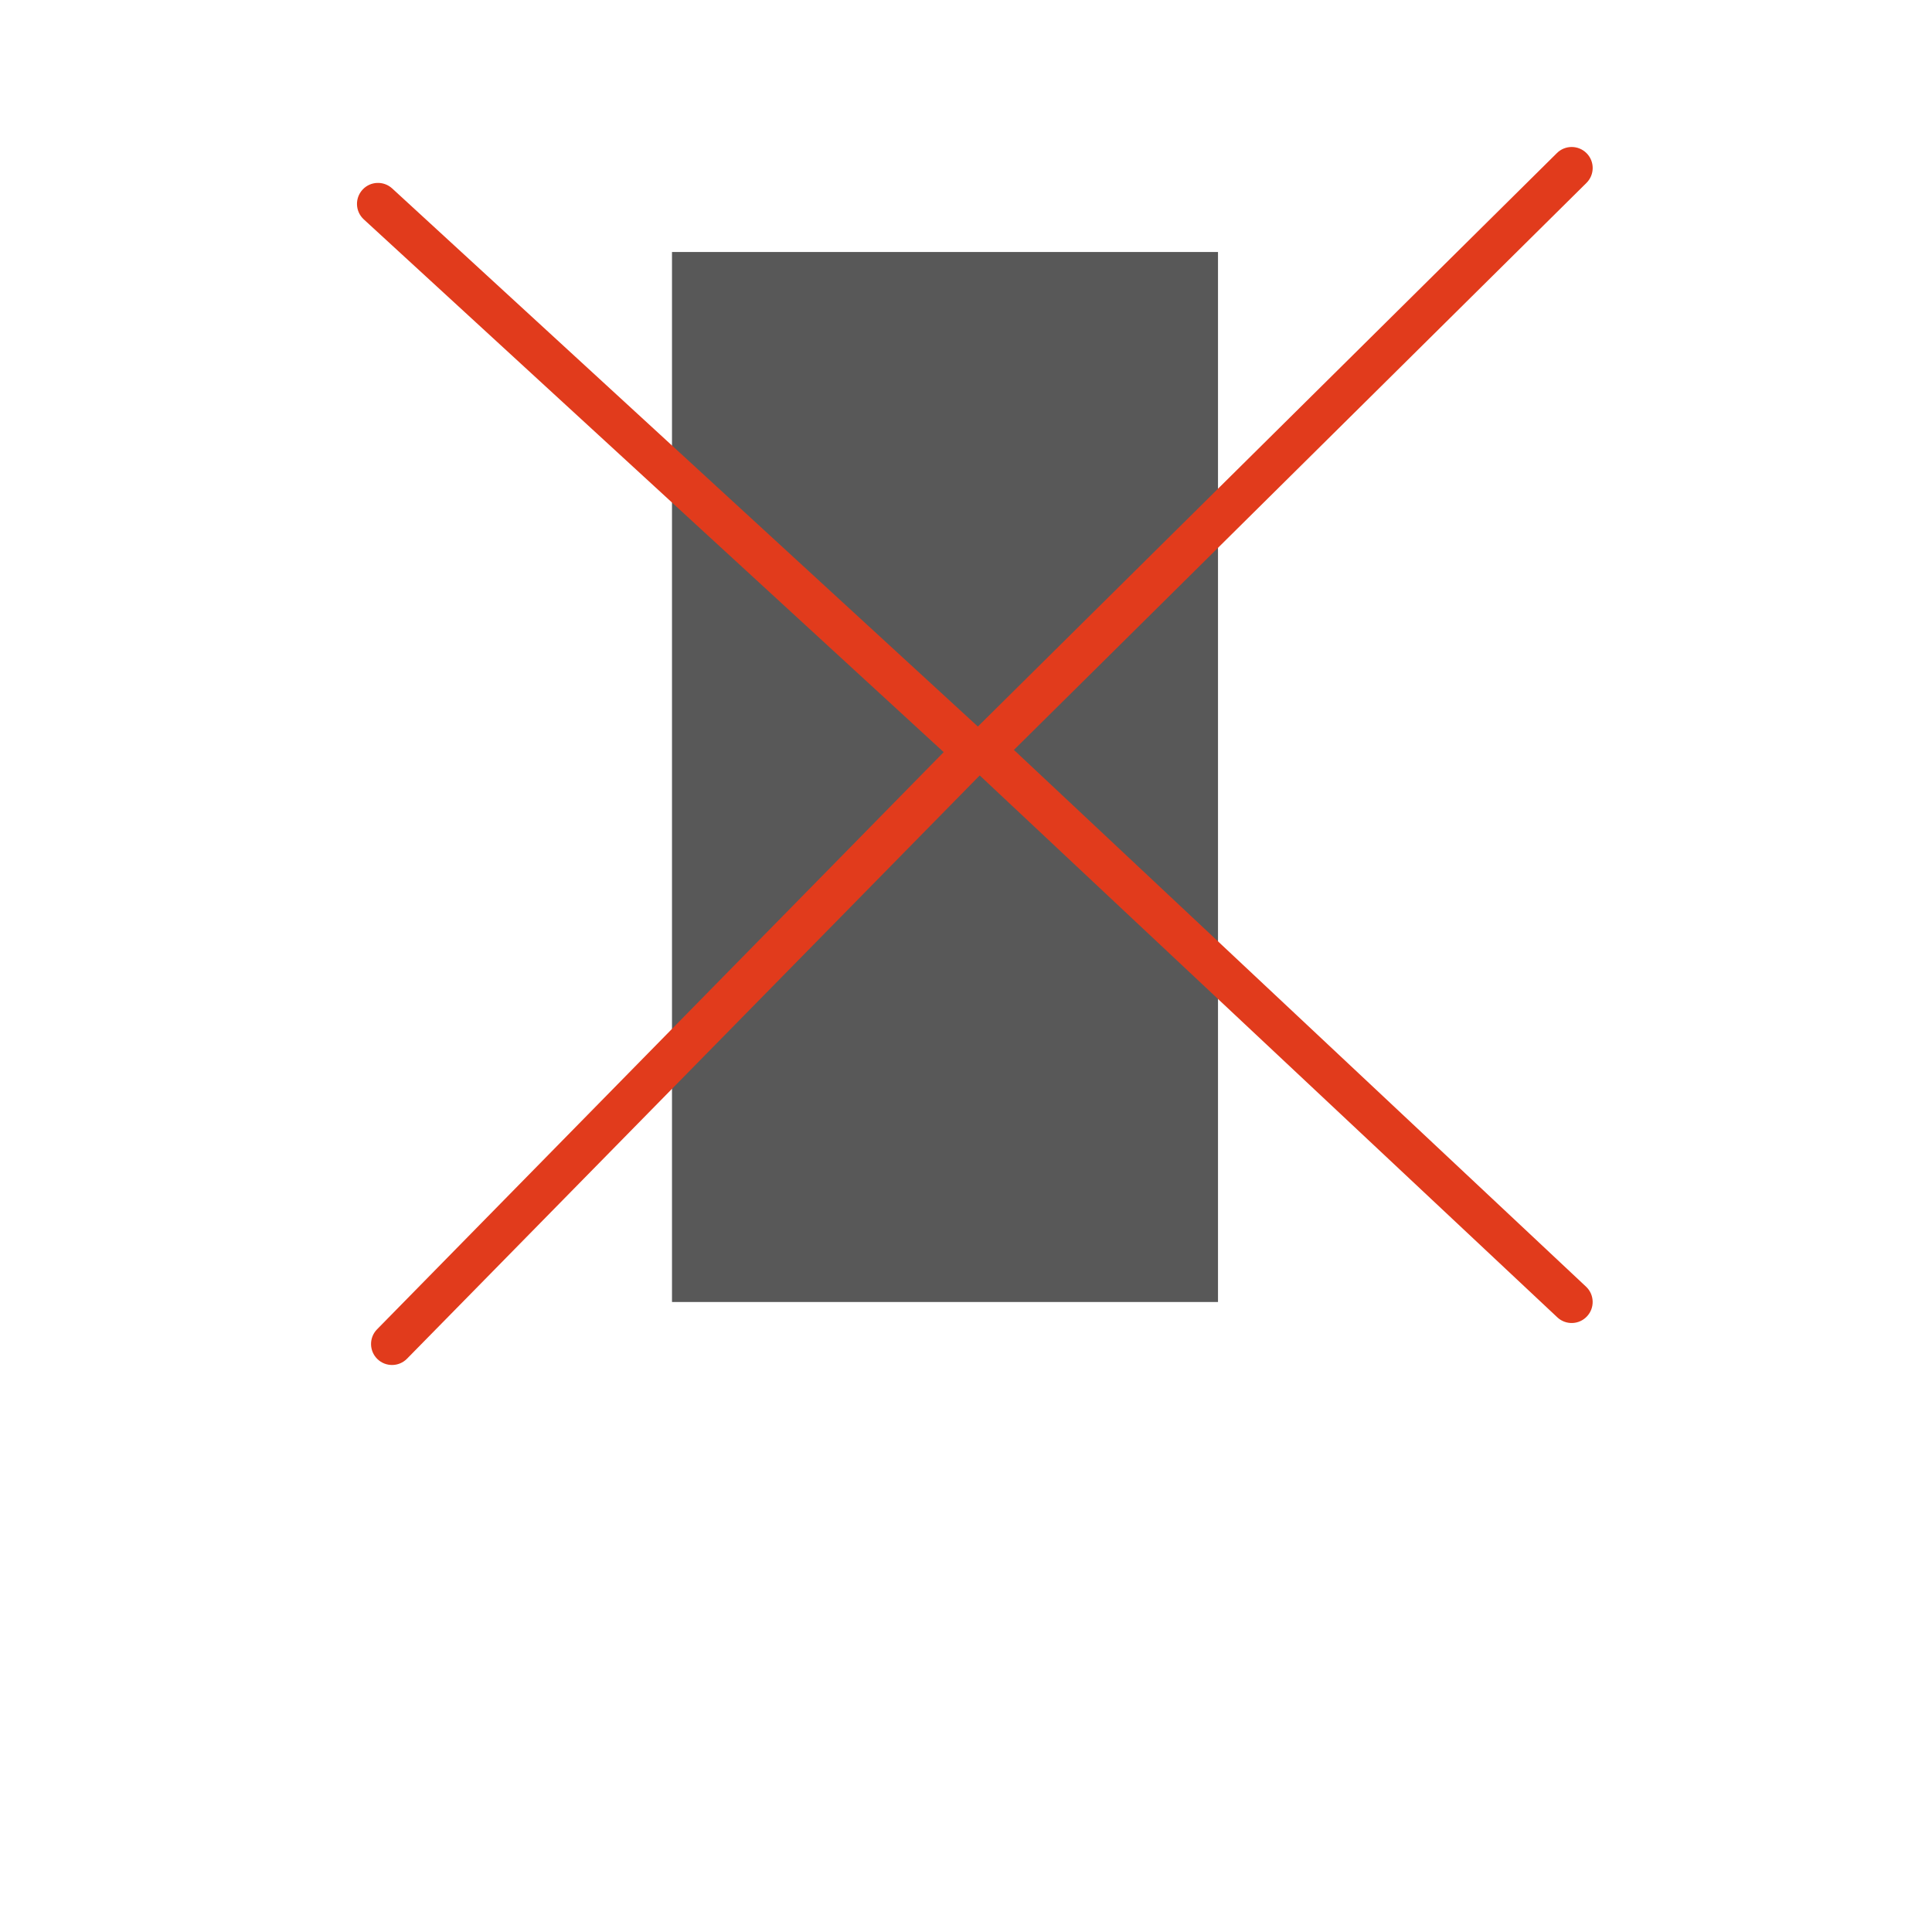 <svg width="46" height="46" viewBox="0 0 46 46" fill="none" xmlns="http://www.w3.org/2000/svg">
<g filter="url(#filter0_i)">
<path d="M40.834 0L4.537 0C2.042 0 0.023 2.029 0.023 4.509L0 45.092L9.074 36.074H40.834C43.33 36.074 45.371 34.045 45.371 31.564V4.509C45.371 2.029 43.33 0 40.834 0Z" fill="white"/>
</g>
<path d="M16 6H29V31H16V6Z" fill="#585858"/>
<path fill-rule="evenodd" clip-rule="evenodd" d="M37.776 3.648C37.582 3.452 37.265 3.45 37.069 3.645L23.069 17.51C22.973 17.605 22.919 17.736 22.921 17.872C22.923 18.007 22.98 18.137 23.079 18.23L37.079 31.365C37.28 31.554 37.597 31.544 37.785 31.342C37.974 31.141 37.964 30.824 37.763 30.635L24.141 17.855L37.773 4.355C37.969 4.161 37.971 3.844 37.776 3.648Z" fill="#E13B1C"/>
<path fill-rule="evenodd" clip-rule="evenodd" d="M8.984 32.357C9.181 32.55 9.498 32.547 9.691 32.35L23.545 18.24C23.64 18.143 23.692 18.012 23.688 17.877C23.684 17.741 23.626 17.613 23.526 17.522L9.338 4.487C9.134 4.3 8.818 4.313 8.631 4.517C8.445 4.72 8.458 5.036 8.661 5.223L22.469 17.908L8.978 31.65C8.784 31.847 8.787 32.163 8.984 32.357Z" fill="#E13B1C"/>
<defs>
<filter id="filter0_i" x="0" y="0" width="45.371" height="45.092" filterUnits="userSpaceOnUse" color-interpolation-filters="sRGB">
<feFlood flood-opacity="0" result="BackgroundImageFix"/>
<feBlend mode="normal" in="SourceGraphic" in2="BackgroundImageFix" result="shape"/>
<feColorMatrix in="SourceAlpha" type="matrix" values="0 0 0 0 0 0 0 0 0 0 0 0 0 0 0 0 0 0 127 0" result="hardAlpha"/>
<feOffset/>
<feGaussianBlur stdDeviation="1"/>
<feComposite in2="hardAlpha" operator="arithmetic" k2="-1" k3="1"/>
<feColorMatrix type="matrix" values="0 0 0 0 0 0 0 0 0 0 0 0 0 0 0 0 0 0 0.21 0"/>
<feBlend mode="normal" in2="shape" result="effect1_innerShadow"/>
</filter>
</defs>
</svg>
